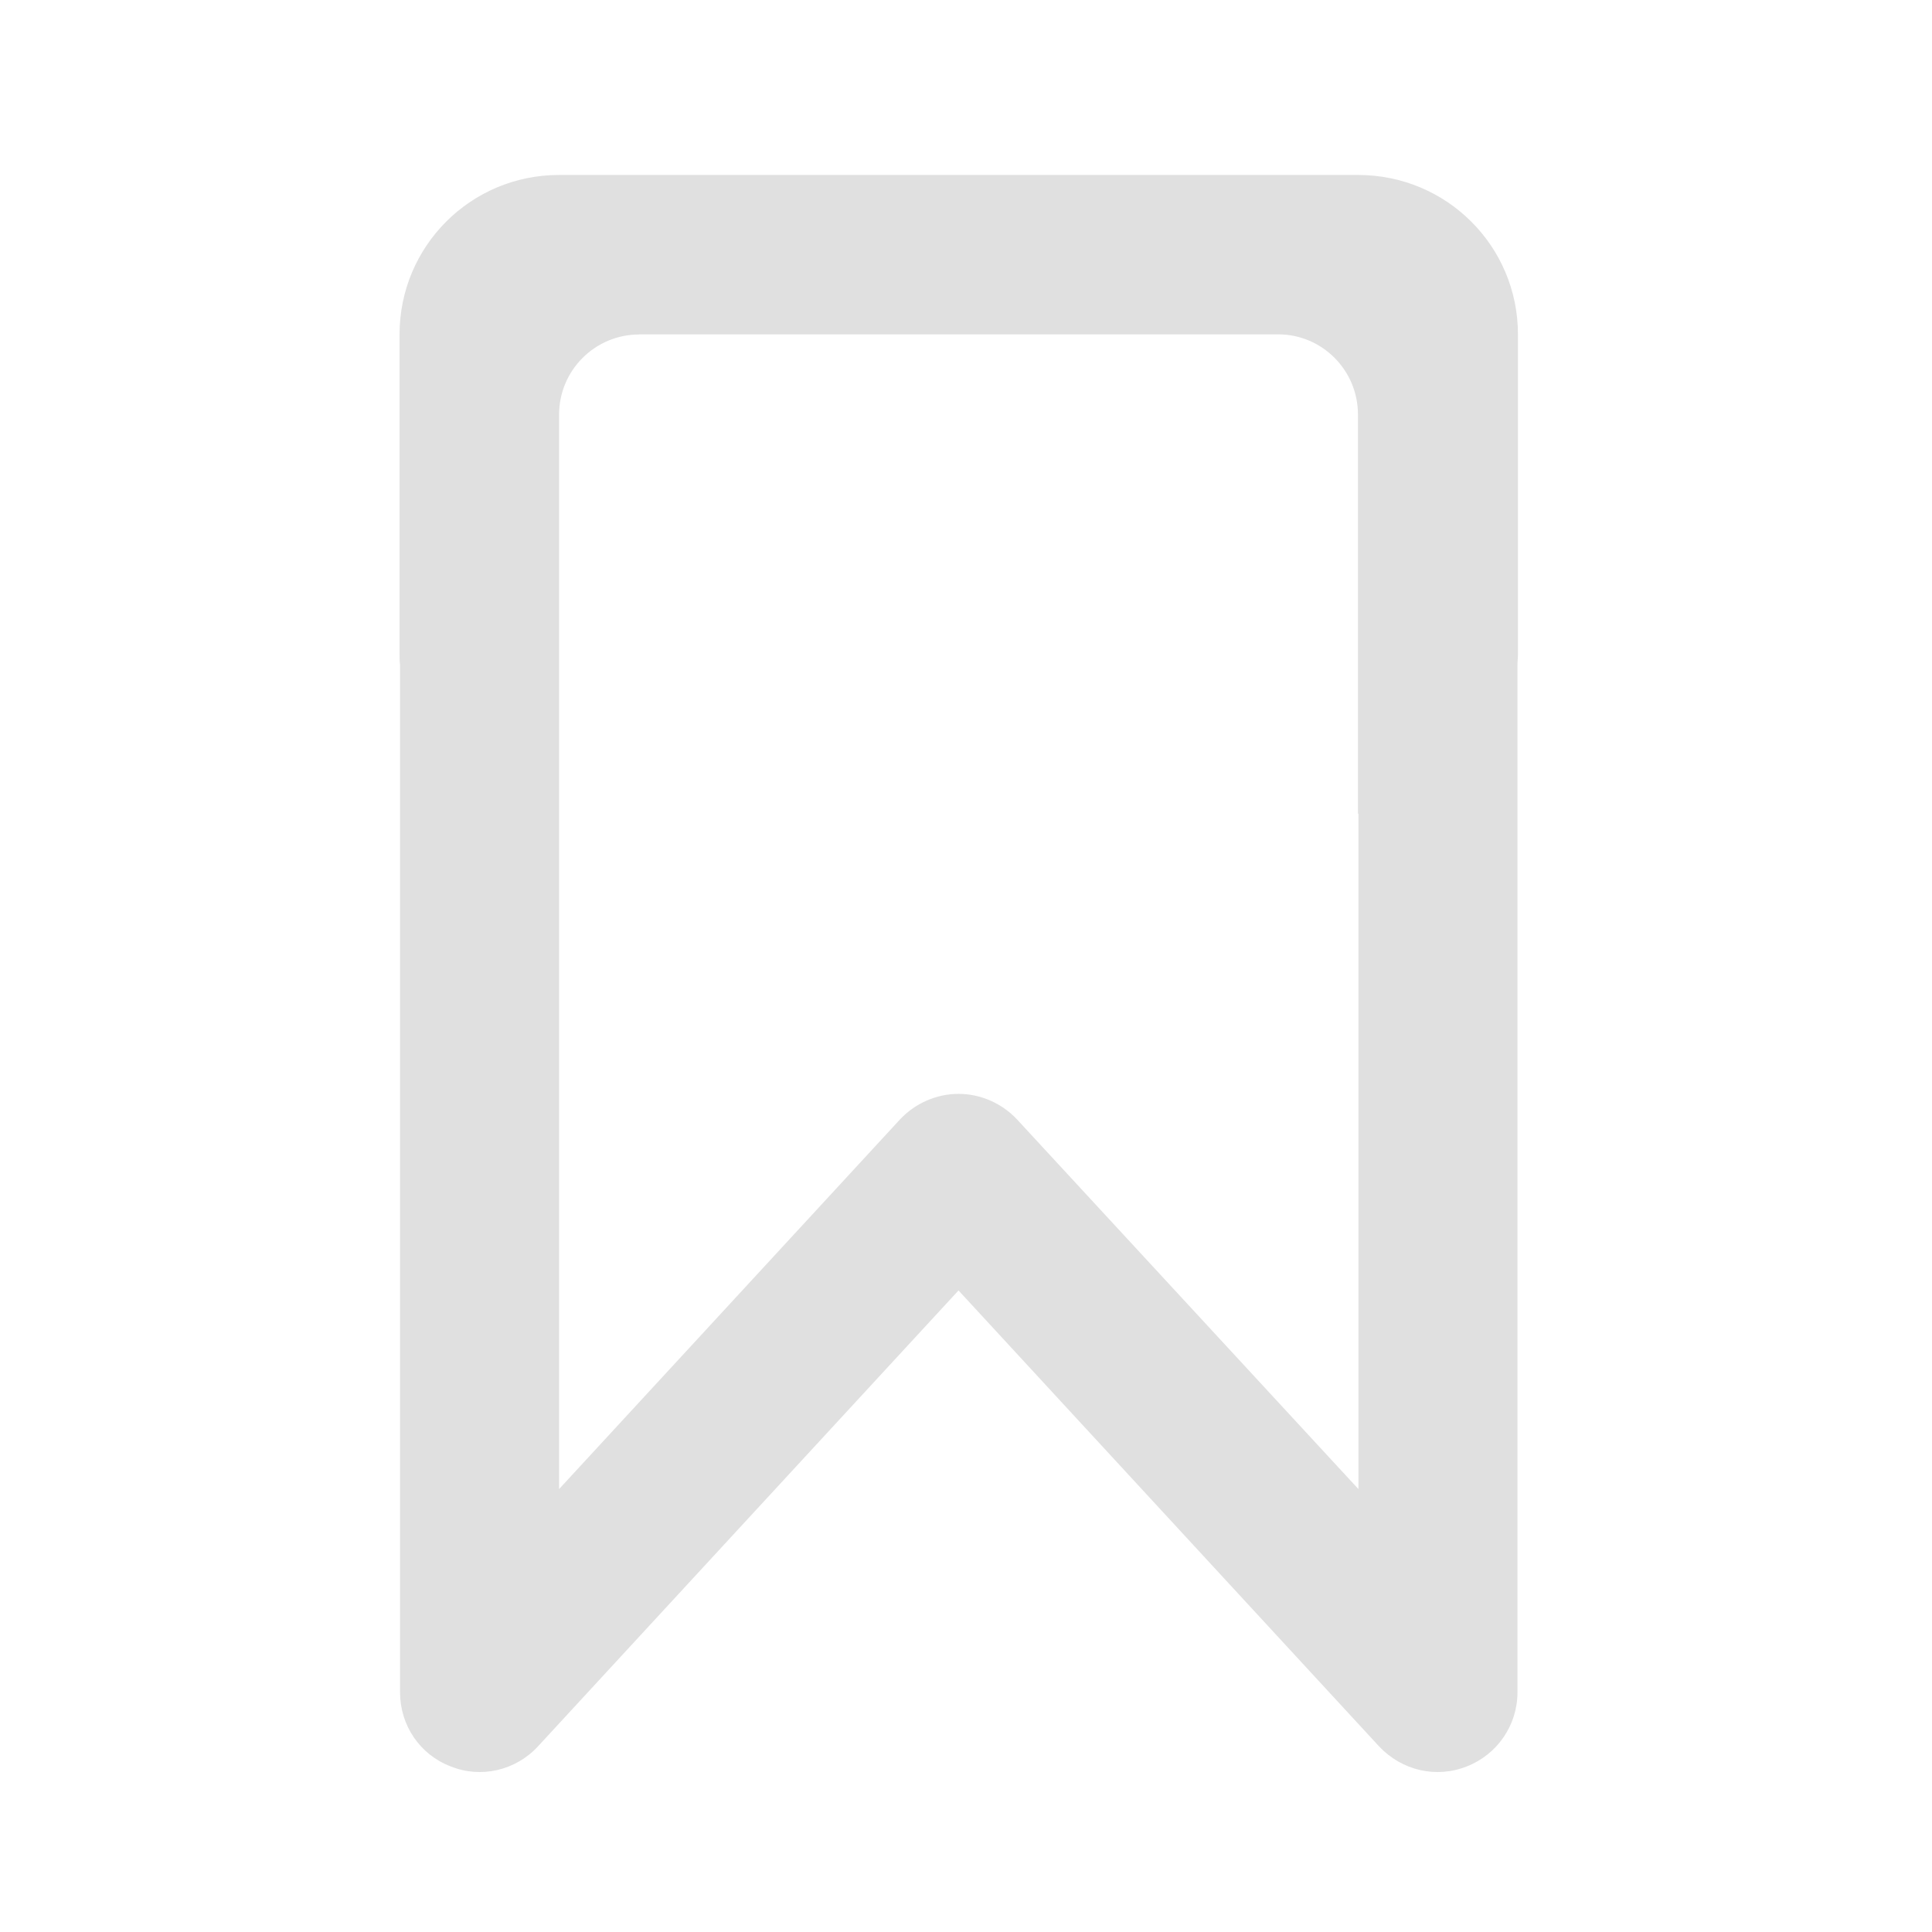 <svg height="16" viewBox="0 0 16 16" width="16" xmlns="http://www.w3.org/2000/svg"><path d="m4.629 1.449c-.73 0-1.32.59-1.32 1.32v2.648c0 .031 0 .059.004.09v8.508c0 .273.164.516.418.613.25.102.539.035.723-.164l3.484-3.777 3.484 3.777c.188.199.473.266.727.164.25-.098.418-.34.418-.613v-8.508c0-.031.004-.059.004-.09v-2.648c0-.73-.59-1.32-1.324-1.32zm.664 1.32h5.293c.363 0 .66.297.66.664v3.305h.004v5.594l-2.828-3.062c-.125-.133-.301-.211-.484-.211s-.359.078-.484.211l-2.824 3.062v-8.898c0-.367.297-.664.664-.664zm0 0" fill="#e0e0e0"/></svg>